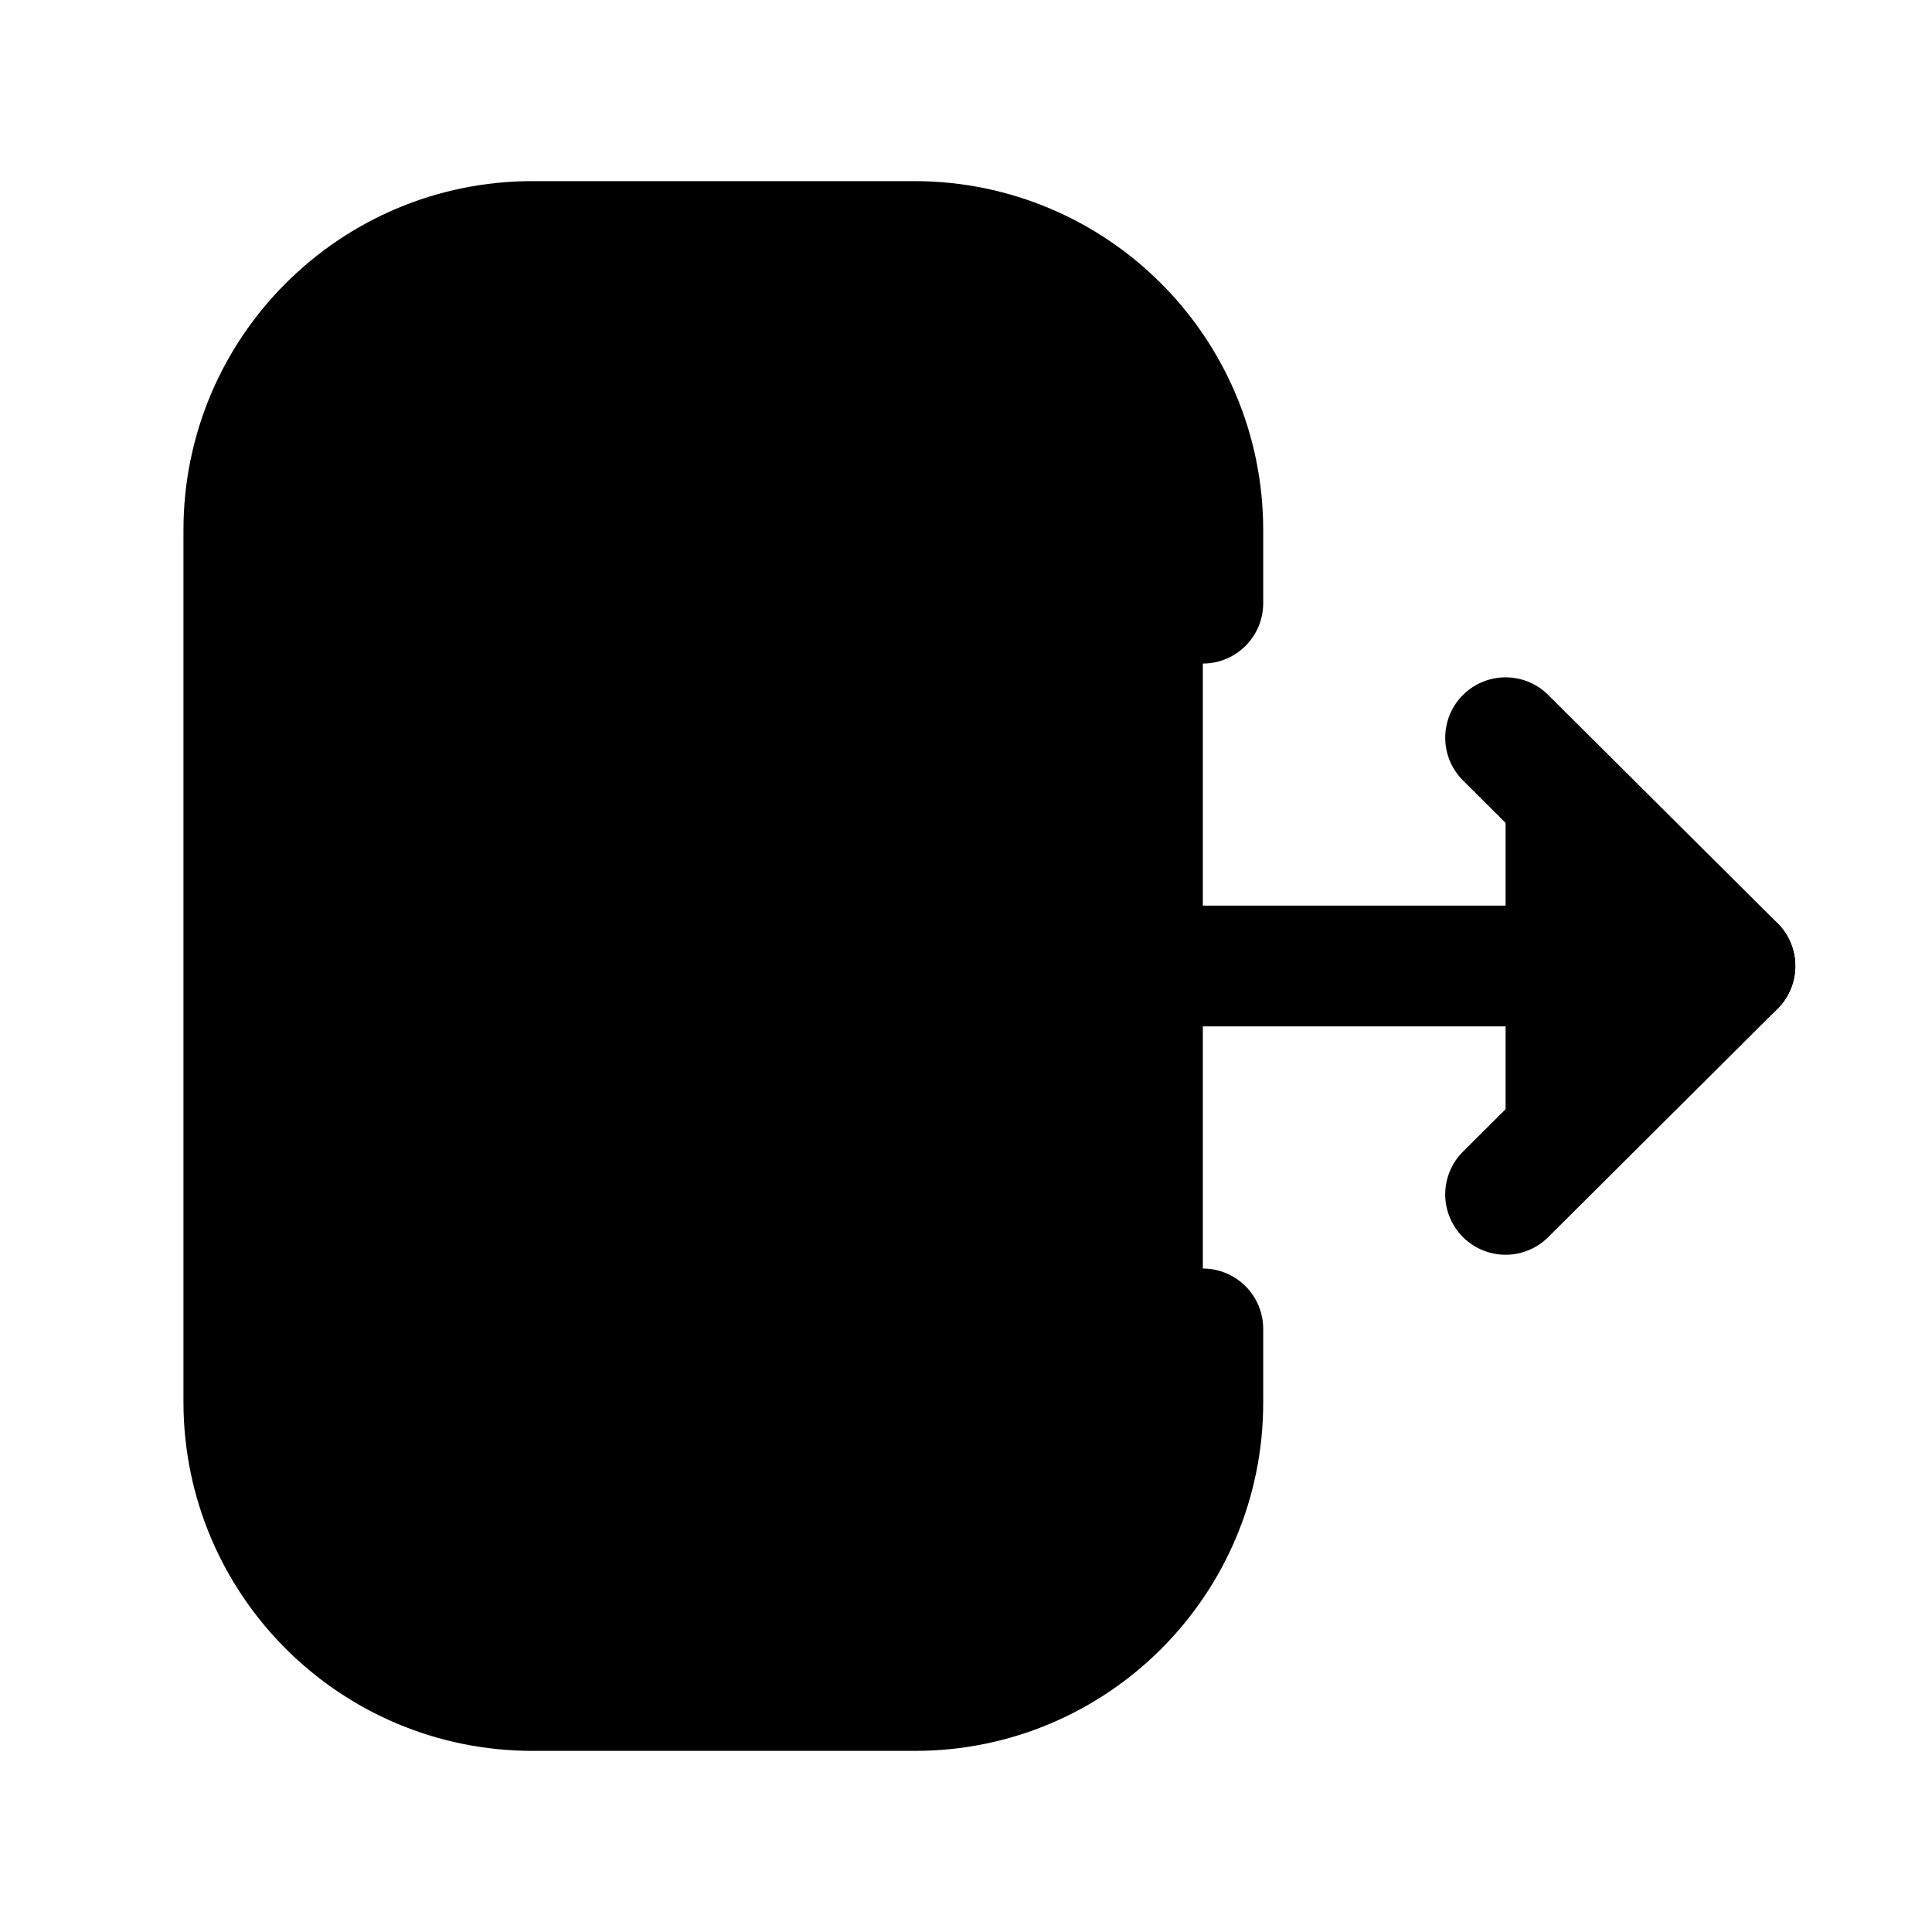 <svg width="24" height="24" viewBox="0 0 24 24" fill="currentColor" xmlns="http://www.w3.org/2000/svg">
<g clip-path="url(#clip0_1_3441)">
<path d="M14.942 7.493V6.585C14.942 4.605 13.337 3 11.357 3L6.614 3C4.635 3 3.029 4.605 3.029 6.585L3.029 17.415C3.029 19.395 4.635 21 6.614 21L11.367 21C13.341 21 14.942 19.399 14.942 17.425L14.942 16.508" stroke="currentColor" stroke-width="1.5" stroke-linecap="round" stroke-linejoin="round"/>
<path d="M21.552 12L9.837 12" stroke="currentColor" stroke-width="1.5" stroke-linecap="round" stroke-linejoin="round"/>
<path d="M18.703 9.164L21.552 12L18.703 14.837" stroke="currentColor" stroke-width="1.5" stroke-linecap="round" stroke-linejoin="round"/>
</g>
<defs>
<clipPath id="clip0_1_3441">
<rect width="24" height="24" fill="currentColor"/>
</clipPath>
</defs>
</svg>
